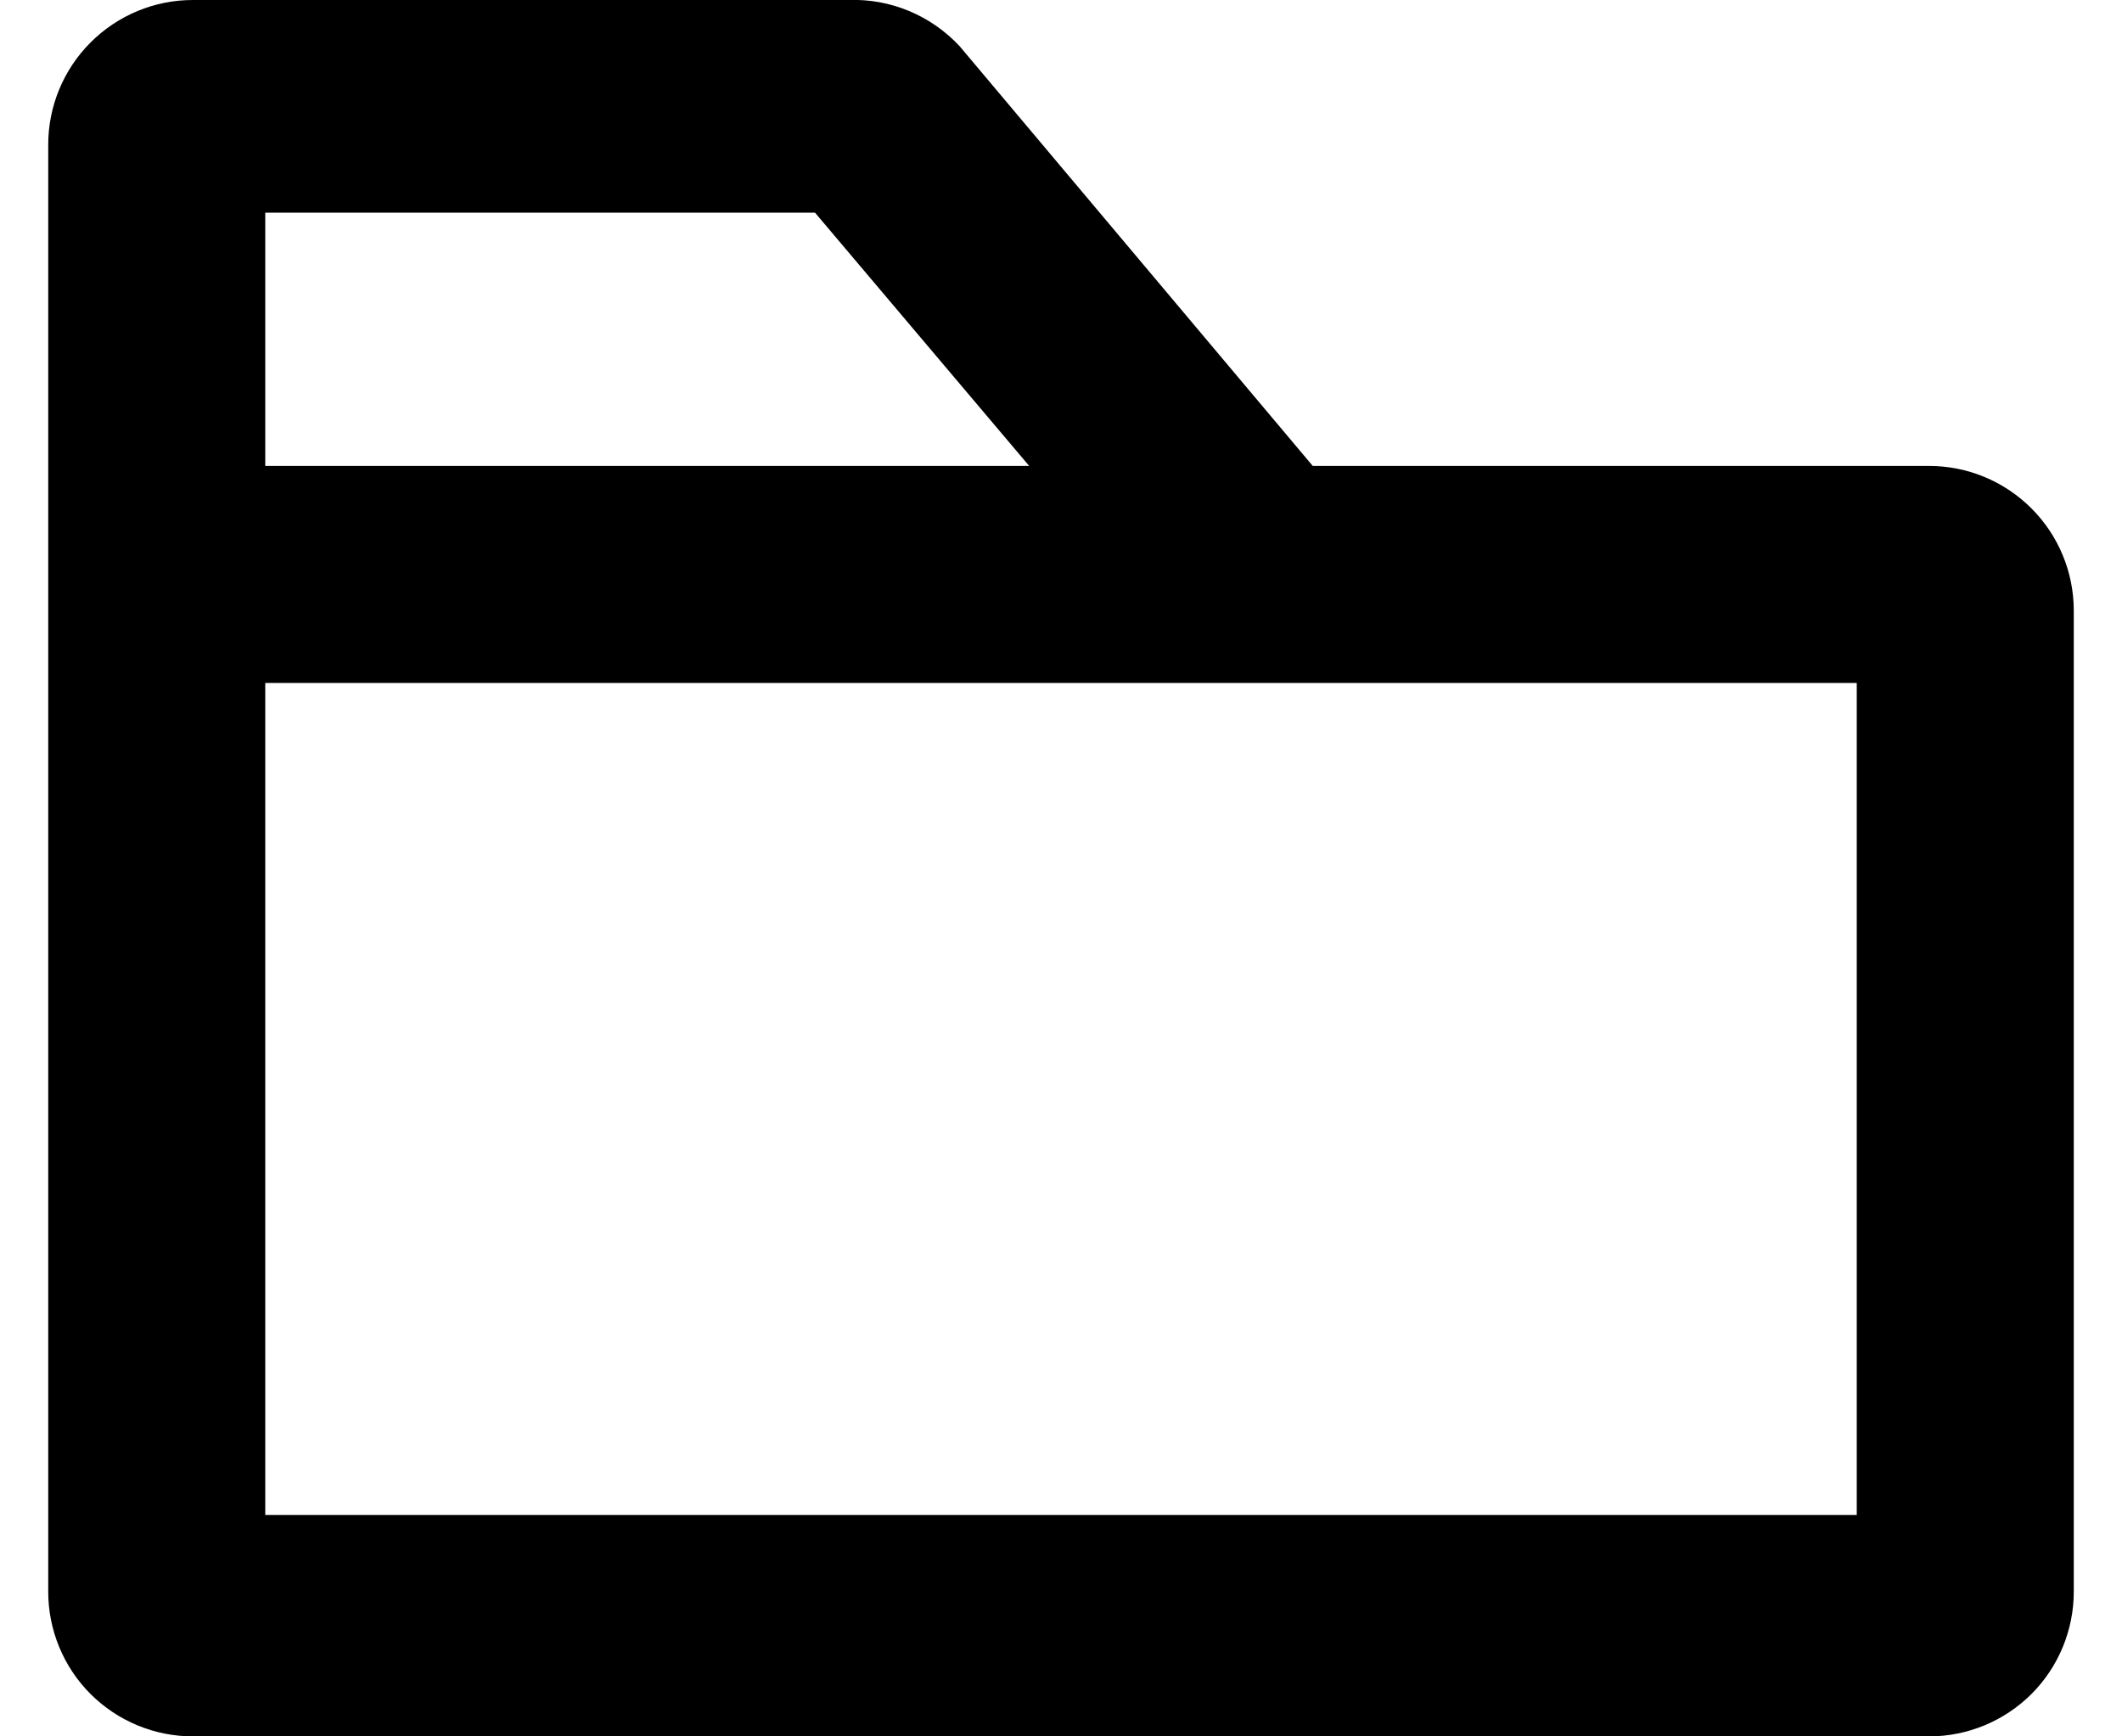 <svg width="22" height="18" viewBox="0 0 22 18" xmlns="http://www.w3.org/2000/svg">
<path d="M13.61 4.83L9.95 0.48C9.803 0.322 9.624 0.197 9.425 0.114C9.226 0.031 9.011 -0.008 8.795 0H2C1.602 0 1.221 0.158 0.939 0.44C0.658 0.721 0.5 1.102 0.5 1.5V16.5C0.5 16.898 0.658 17.28 0.939 17.561C1.221 17.842 1.602 18 2 18H20C20.398 18 20.779 17.842 21.061 17.561C21.342 17.28 21.5 16.898 21.5 16.5V6.33C21.5 5.932 21.342 5.551 21.061 5.27C20.779 4.988 20.398 4.83 20 4.83H13.61ZM2.75 2.205H8.45L10.67 4.83H2.75V2.205ZM19.25 15.705H2.75V7.08H19.25V15.705Z" />
</svg>
